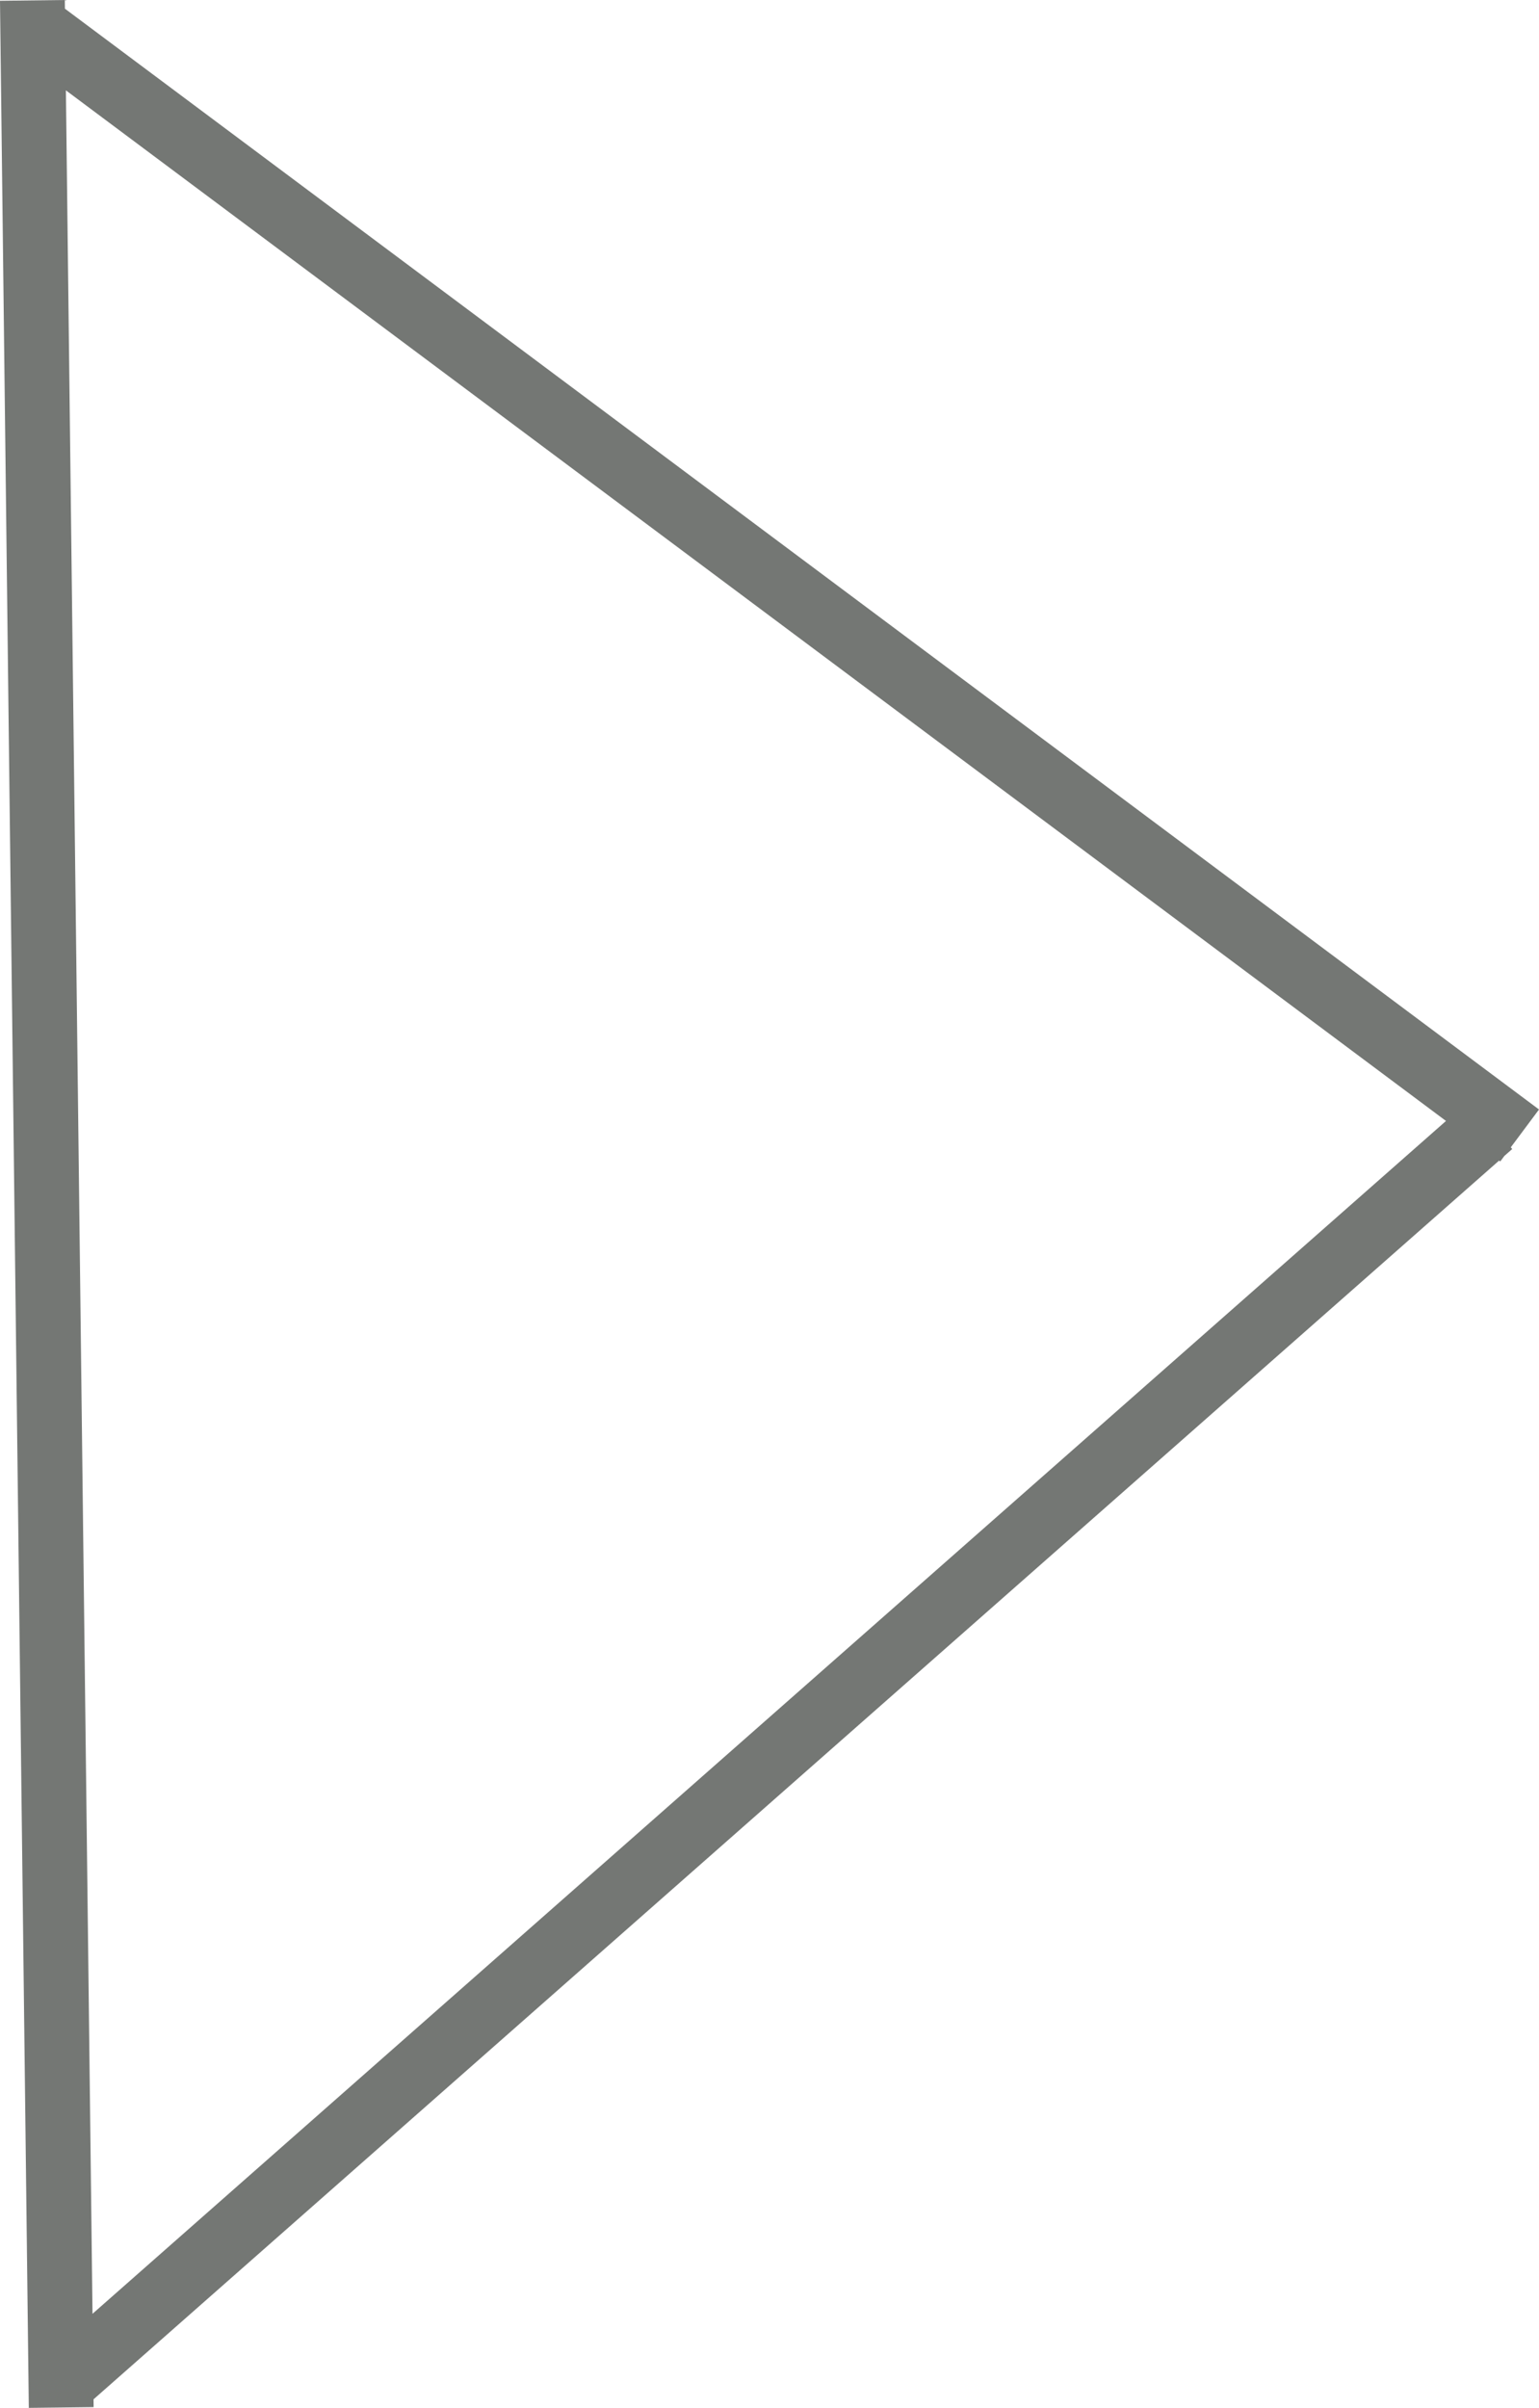 <svg data-name="Layer 1" xmlns="http://www.w3.org/2000/svg" viewBox="0 0 427.38 668.22"><path fill="none" stroke="#747774" stroke-miterlimit="10" stroke-width="18" d="M9 .11l8 668M422 315.11L10.99 8.39M20 659.11l394-347"/></svg>